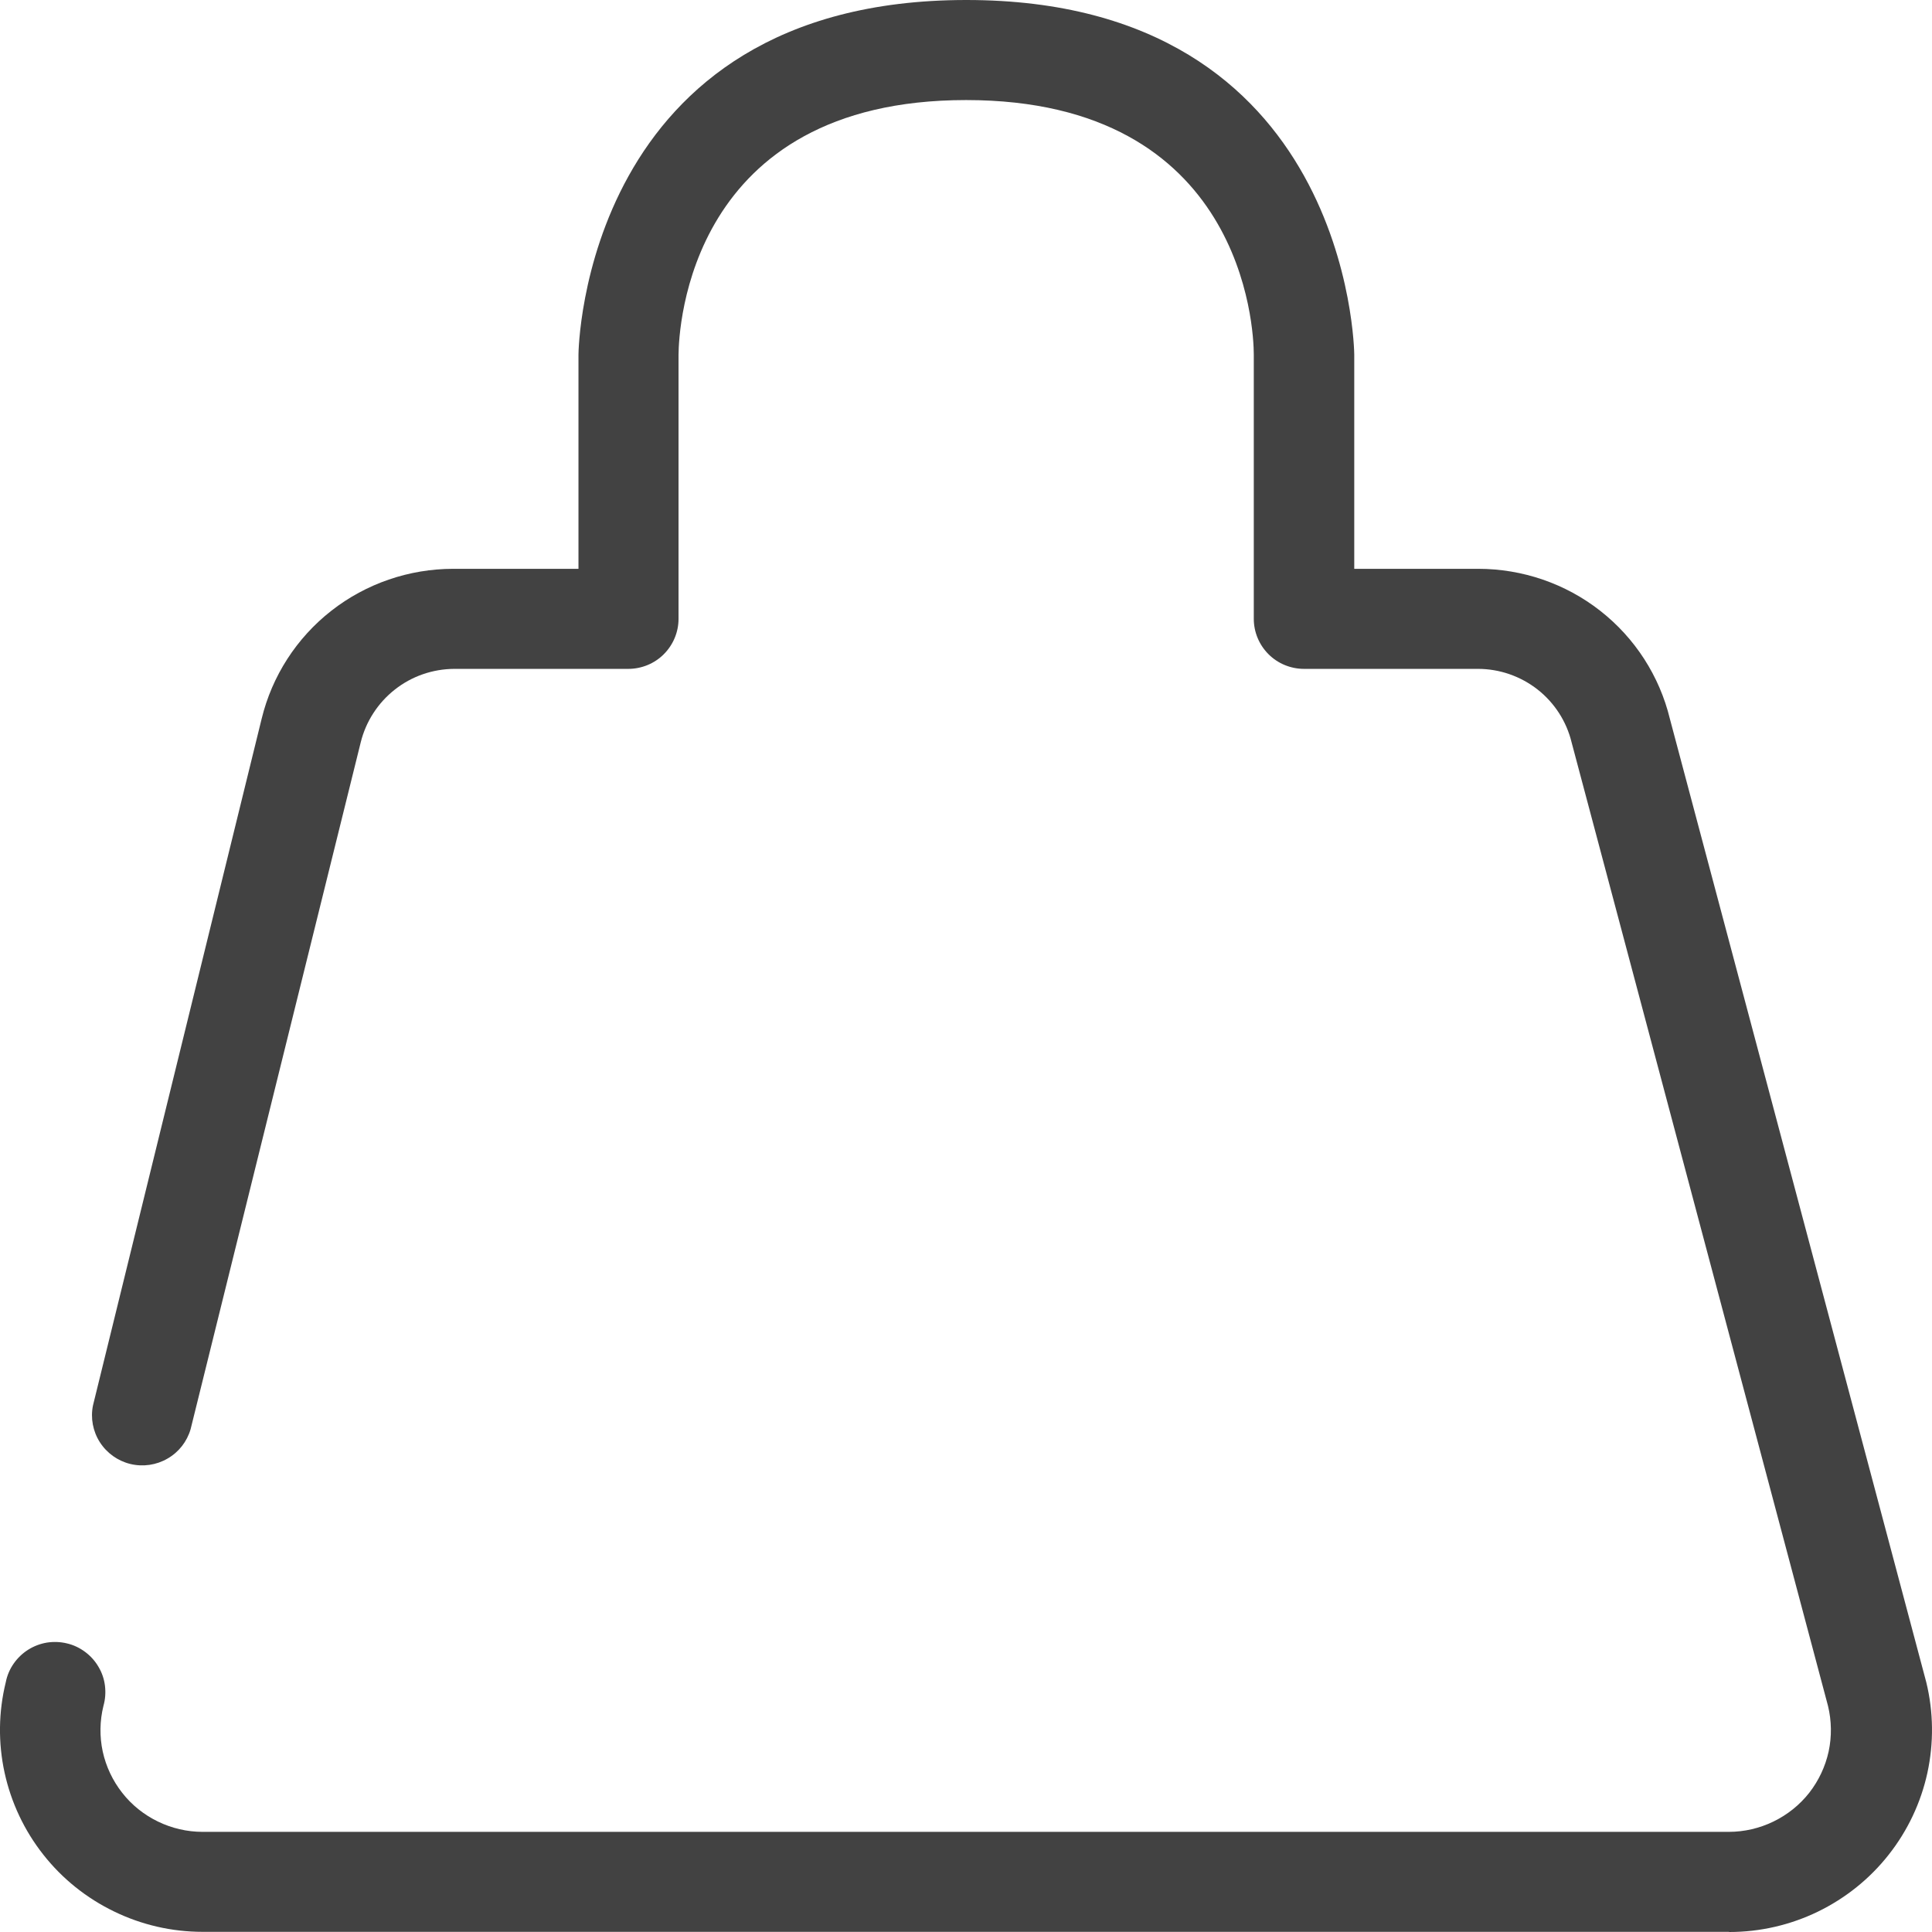 <svg width="24" height="24" viewBox="0 0 24 24" fill="none" xmlns="http://www.w3.org/2000/svg">
<path d="M21.475 23.998H2.517C2.136 23.998 1.76 23.912 1.417 23.745C1.074 23.579 0.773 23.338 0.538 23.039C0.302 22.74 0.138 22.392 0.057 22.021C-0.024 21.65 -0.019 21.265 0.072 20.896C0.088 20.814 0.121 20.736 0.169 20.667C0.217 20.598 0.278 20.539 0.349 20.494C0.42 20.449 0.499 20.419 0.582 20.405C0.665 20.392 0.75 20.395 0.832 20.415C0.914 20.434 0.991 20.471 1.058 20.521C1.125 20.571 1.182 20.634 1.224 20.707C1.267 20.779 1.294 20.859 1.304 20.942C1.314 21.026 1.308 21.11 1.285 21.191C1.239 21.377 1.236 21.571 1.276 21.758C1.317 21.945 1.4 22.121 1.519 22.272C1.637 22.423 1.789 22.544 1.962 22.628C2.135 22.712 2.325 22.756 2.517 22.756H21.475C21.667 22.756 21.857 22.712 22.03 22.628C22.203 22.544 22.355 22.423 22.474 22.272C22.592 22.121 22.675 21.945 22.716 21.758C22.756 21.571 22.753 21.377 22.708 21.191L19.523 9.222C19.46 8.962 19.311 8.731 19.1 8.565C18.889 8.4 18.628 8.309 18.36 8.309H16.2C16.034 8.309 15.875 8.244 15.758 8.127C15.641 8.01 15.575 7.852 15.575 7.687V4.403C15.575 4.082 15.447 1.243 12.001 1.243C8.555 1.243 8.432 4.082 8.429 4.406V7.687C8.429 7.852 8.363 8.01 8.246 8.127C8.129 8.244 7.97 8.309 7.804 8.309H5.644C5.376 8.31 5.115 8.4 4.905 8.566C4.694 8.732 4.545 8.963 4.481 9.222L2.368 17.753C2.323 17.908 2.221 18.039 2.081 18.119C1.942 18.2 1.776 18.224 1.619 18.186C1.463 18.148 1.327 18.051 1.24 17.915C1.154 17.78 1.123 17.616 1.155 17.459L3.25 8.93C3.379 8.398 3.684 7.925 4.116 7.587C4.548 7.249 5.082 7.066 5.631 7.066H7.186V4.404C7.186 4.36 7.241 0 12.004 0C16.768 0 16.823 4.36 16.823 4.404V7.066H18.363C18.912 7.066 19.446 7.249 19.878 7.587C20.31 7.925 20.615 8.398 20.744 8.93L23.929 20.898C24.019 21.267 24.023 21.651 23.943 22.022C23.862 22.393 23.698 22.741 23.462 23.04C23.227 23.339 22.926 23.58 22.583 23.747C22.241 23.913 21.864 24 21.483 24L21.475 23.998Z" fill="#424242"/>
</svg>
